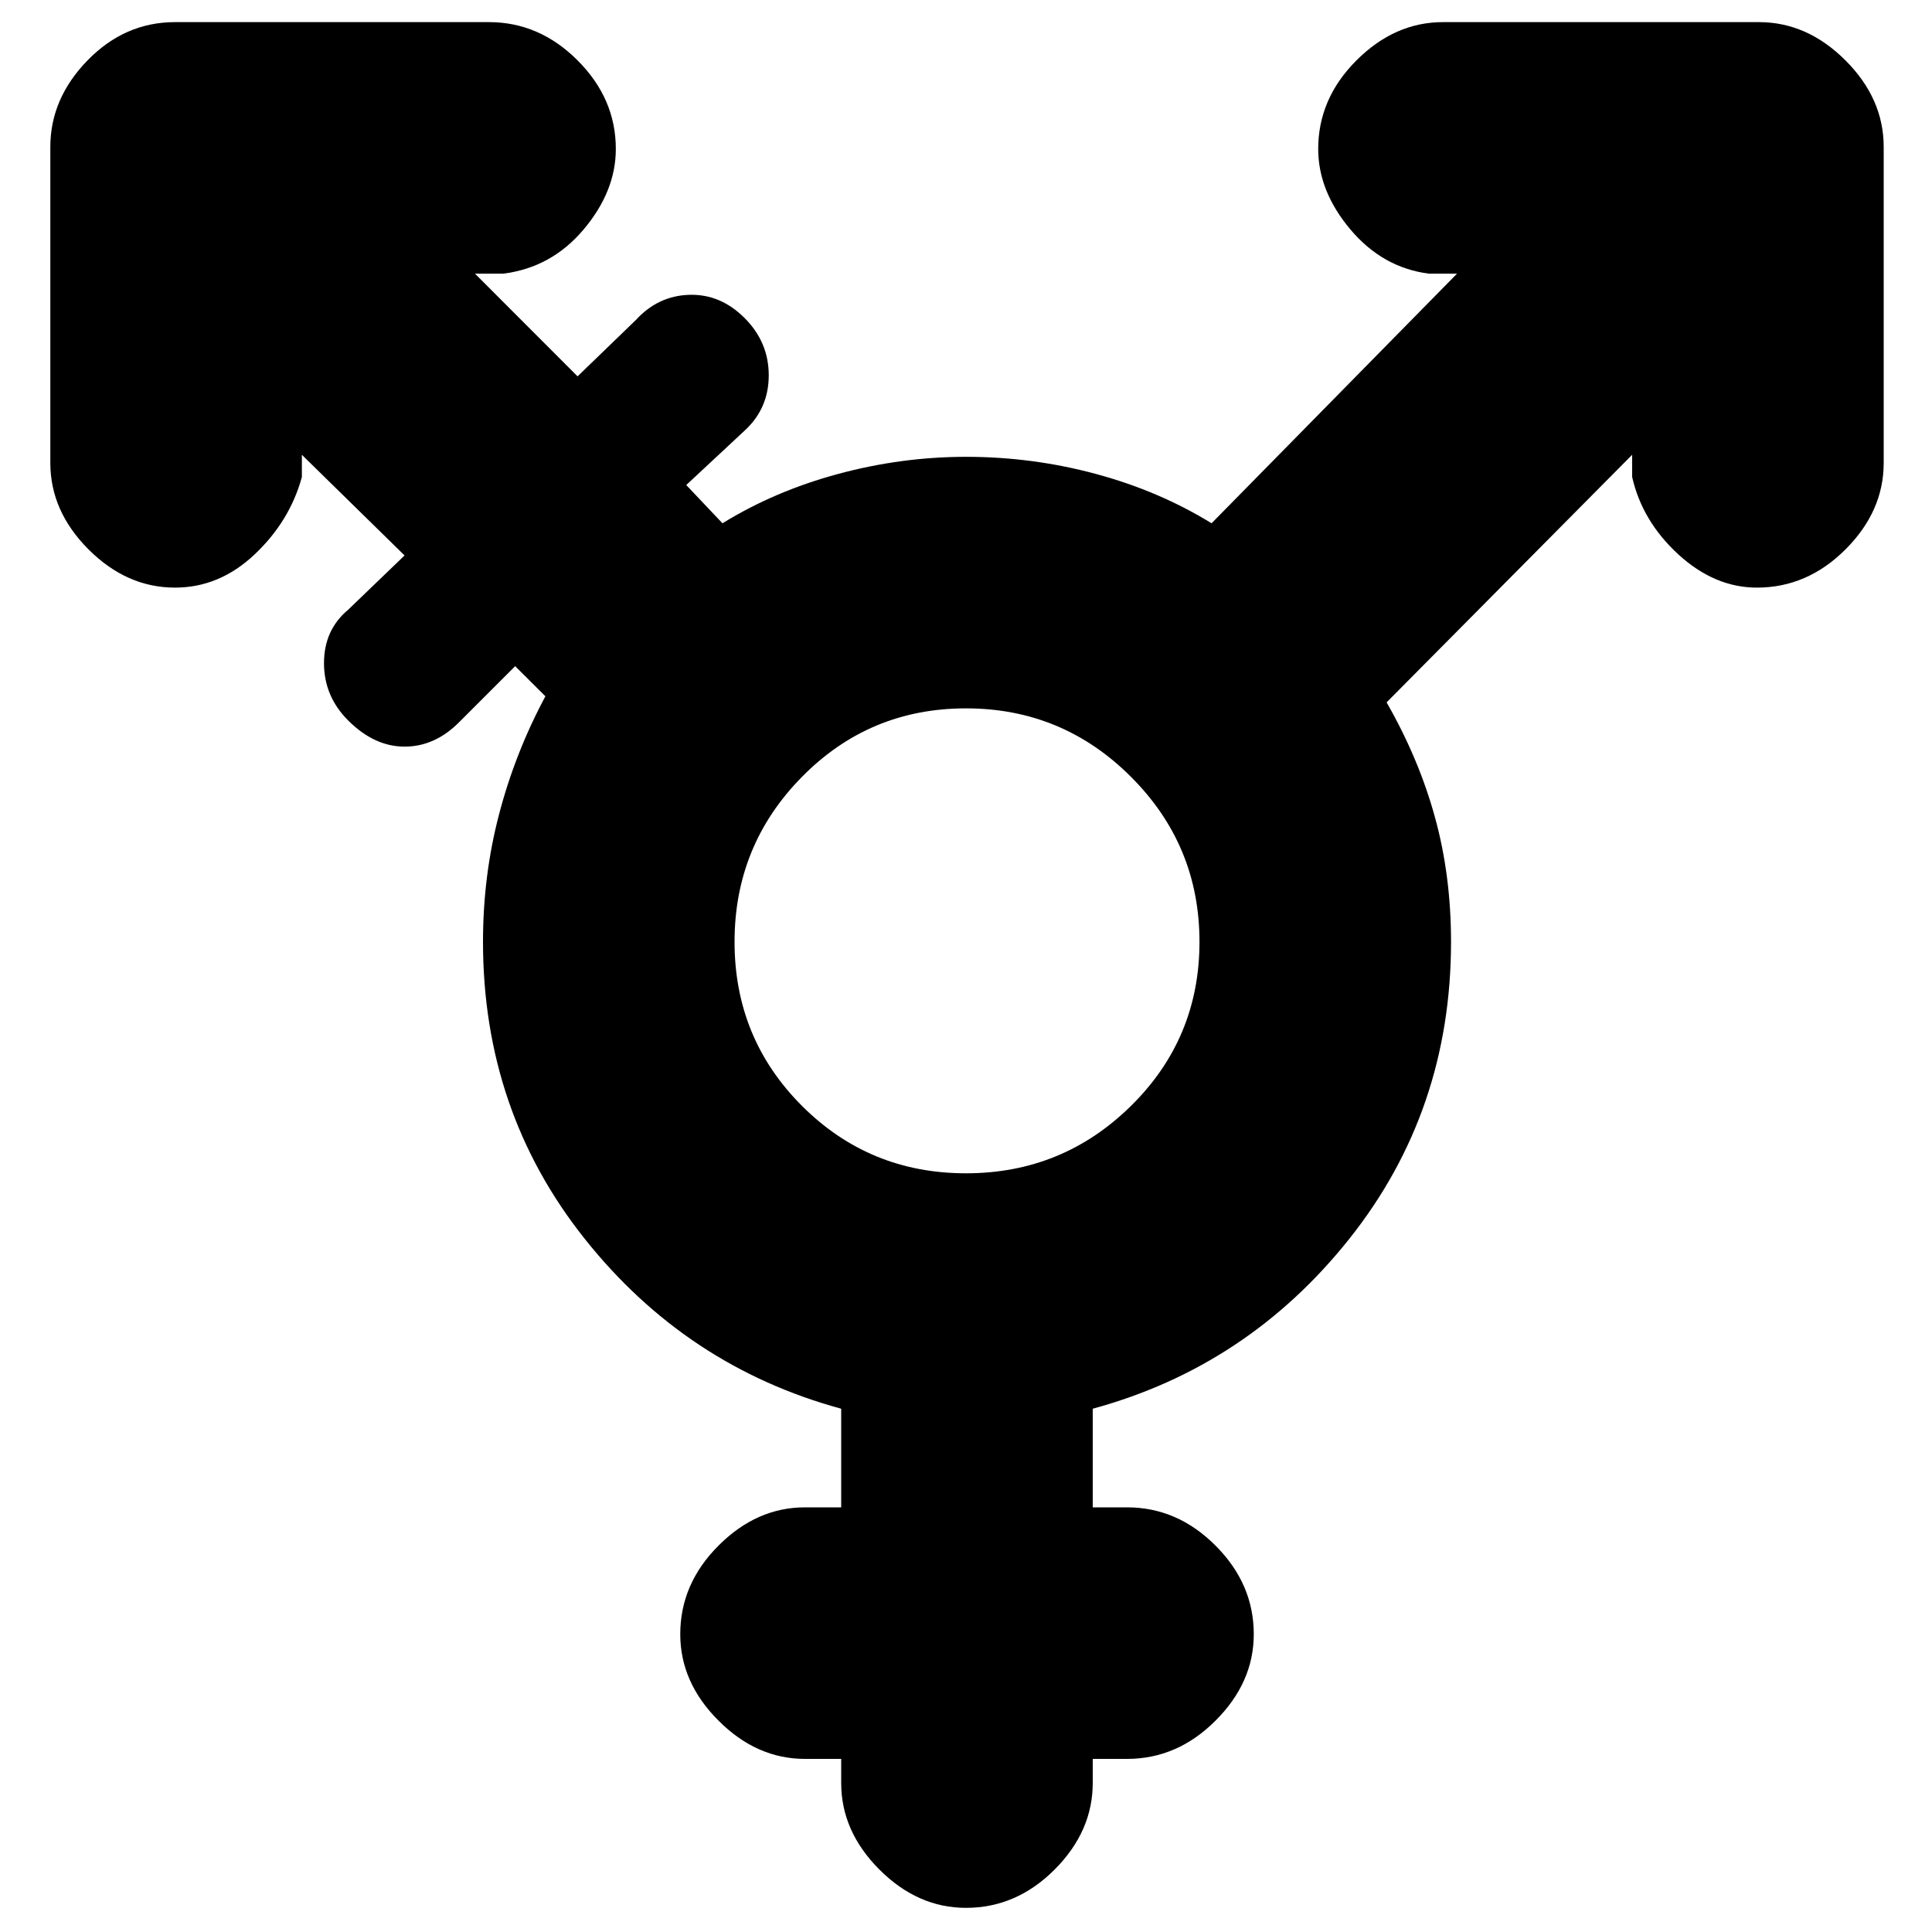 <svg xmlns="http://www.w3.org/2000/svg" height="20" width="20"><path d="M10 12.146Q11 12.146 11.708 11.448Q12.417 10.75 12.417 9.75Q12.417 8.75 11.708 8.042Q11 7.333 10 7.333Q9 7.333 8.302 8.042Q7.604 8.75 7.604 9.75Q7.604 10.75 8.302 11.448Q9 12.146 10 12.146ZM10 19.75Q9.5 19.75 9.104 19.354Q8.708 18.958 8.708 18.458V18.208H8.333Q7.833 18.208 7.438 17.812Q7.042 17.417 7.042 16.917Q7.042 16.396 7.438 16Q7.833 15.604 8.333 15.604H8.708V14.583Q7.104 14.146 6.052 12.823Q5 11.5 5 9.75Q5 9.062 5.167 8.427Q5.333 7.792 5.646 7.208L5.333 6.896L4.75 7.479Q4.5 7.729 4.188 7.729Q3.875 7.729 3.604 7.458Q3.354 7.208 3.354 6.865Q3.354 6.521 3.604 6.312L4.188 5.75L3.125 4.708V4.938Q3 5.396 2.635 5.74Q2.271 6.083 1.812 6.083Q1.312 6.083 0.917 5.688Q0.521 5.292 0.521 4.792V1.521Q0.521 1.021 0.906 0.625Q1.292 0.229 1.812 0.229H5.062Q5.583 0.229 5.979 0.625Q6.375 1.021 6.375 1.542Q6.375 1.979 6.042 2.375Q5.708 2.771 5.208 2.833H4.917L5.979 3.896L6.583 3.312Q6.812 3.062 7.135 3.052Q7.458 3.042 7.708 3.292Q7.958 3.542 7.958 3.885Q7.958 4.229 7.708 4.458L7.104 5.021L7.479 5.417Q8.021 5.083 8.677 4.906Q9.333 4.729 10 4.729Q10.688 4.729 11.344 4.906Q12 5.083 12.542 5.417L15.083 2.833H14.792Q14.312 2.771 13.979 2.375Q13.646 1.979 13.646 1.542Q13.646 1.021 14.042 0.625Q14.438 0.229 14.938 0.229H18.208Q18.708 0.229 19.104 0.625Q19.5 1.021 19.5 1.521V4.792Q19.5 5.292 19.104 5.688Q18.708 6.083 18.188 6.083Q17.75 6.083 17.375 5.74Q17 5.396 16.896 4.938V4.708L14.354 7.271Q14.688 7.854 14.854 8.458Q15.021 9.062 15.021 9.75Q15.021 11.5 13.969 12.823Q12.917 14.146 11.312 14.583V15.604H11.667Q12.188 15.604 12.583 16Q12.979 16.396 12.979 16.917Q12.979 17.417 12.583 17.812Q12.188 18.208 11.667 18.208H11.312V18.458Q11.312 18.958 10.917 19.354Q10.521 19.75 10 19.75Z"/></svg>